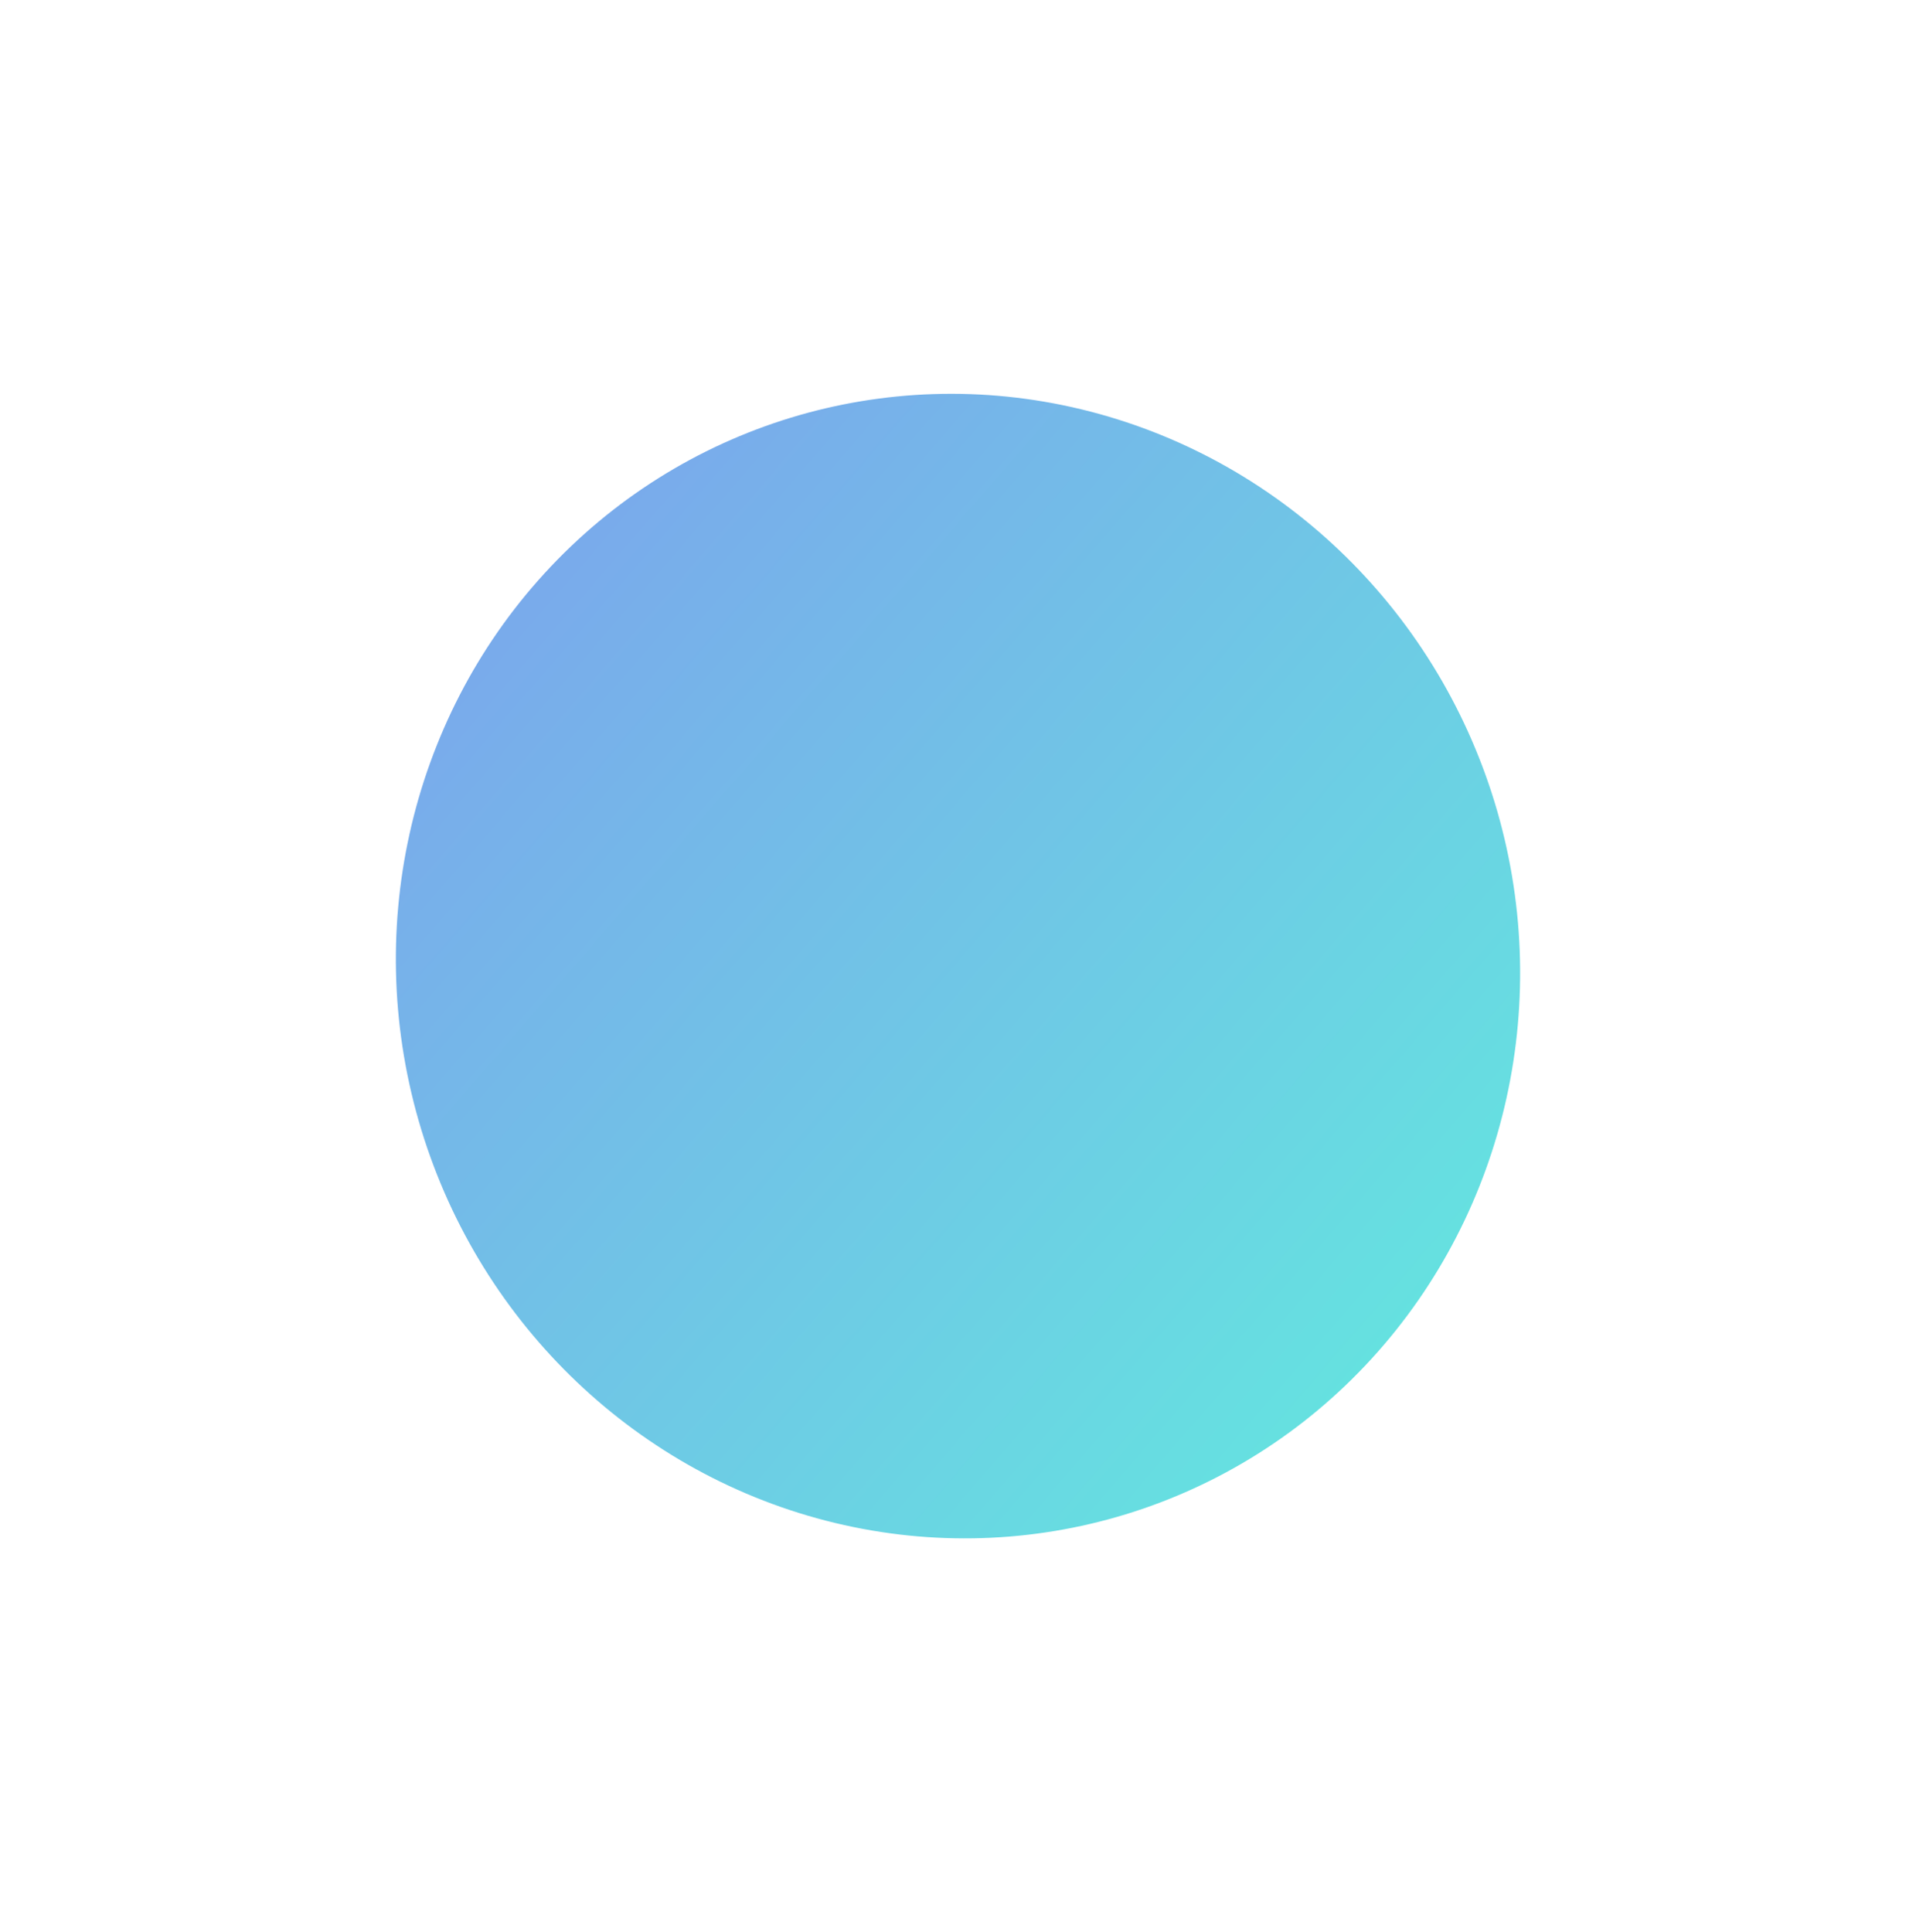 <svg xmlns="http://www.w3.org/2000/svg" xmlns:xlink="http://www.w3.org/1999/xlink" width="399.487" height="402.882" viewBox="0 0 399.487 402.882">
  <defs>
    <linearGradient id="linear-gradient" x1="-0.78" y1="-0.533" x2="0.532" y2="1.61" gradientUnits="objectBoundingBox">
      <stop offset="0" stop-color="#4f22f2"/>
      <stop offset="1" stop-color="#00f7c7"/>
    </linearGradient>
  </defs>
  <ellipse id="타원_63" data-name="타원 63" cx="116.984" cy="119.541" rx="116.984" ry="119.541" transform="translate(52.92 121.326) rotate(-17)" opacity="0.639" fill="url(#linear-gradient)" style="mix-blend-mode: hard-light;isolation: isolate"/>
</svg>

